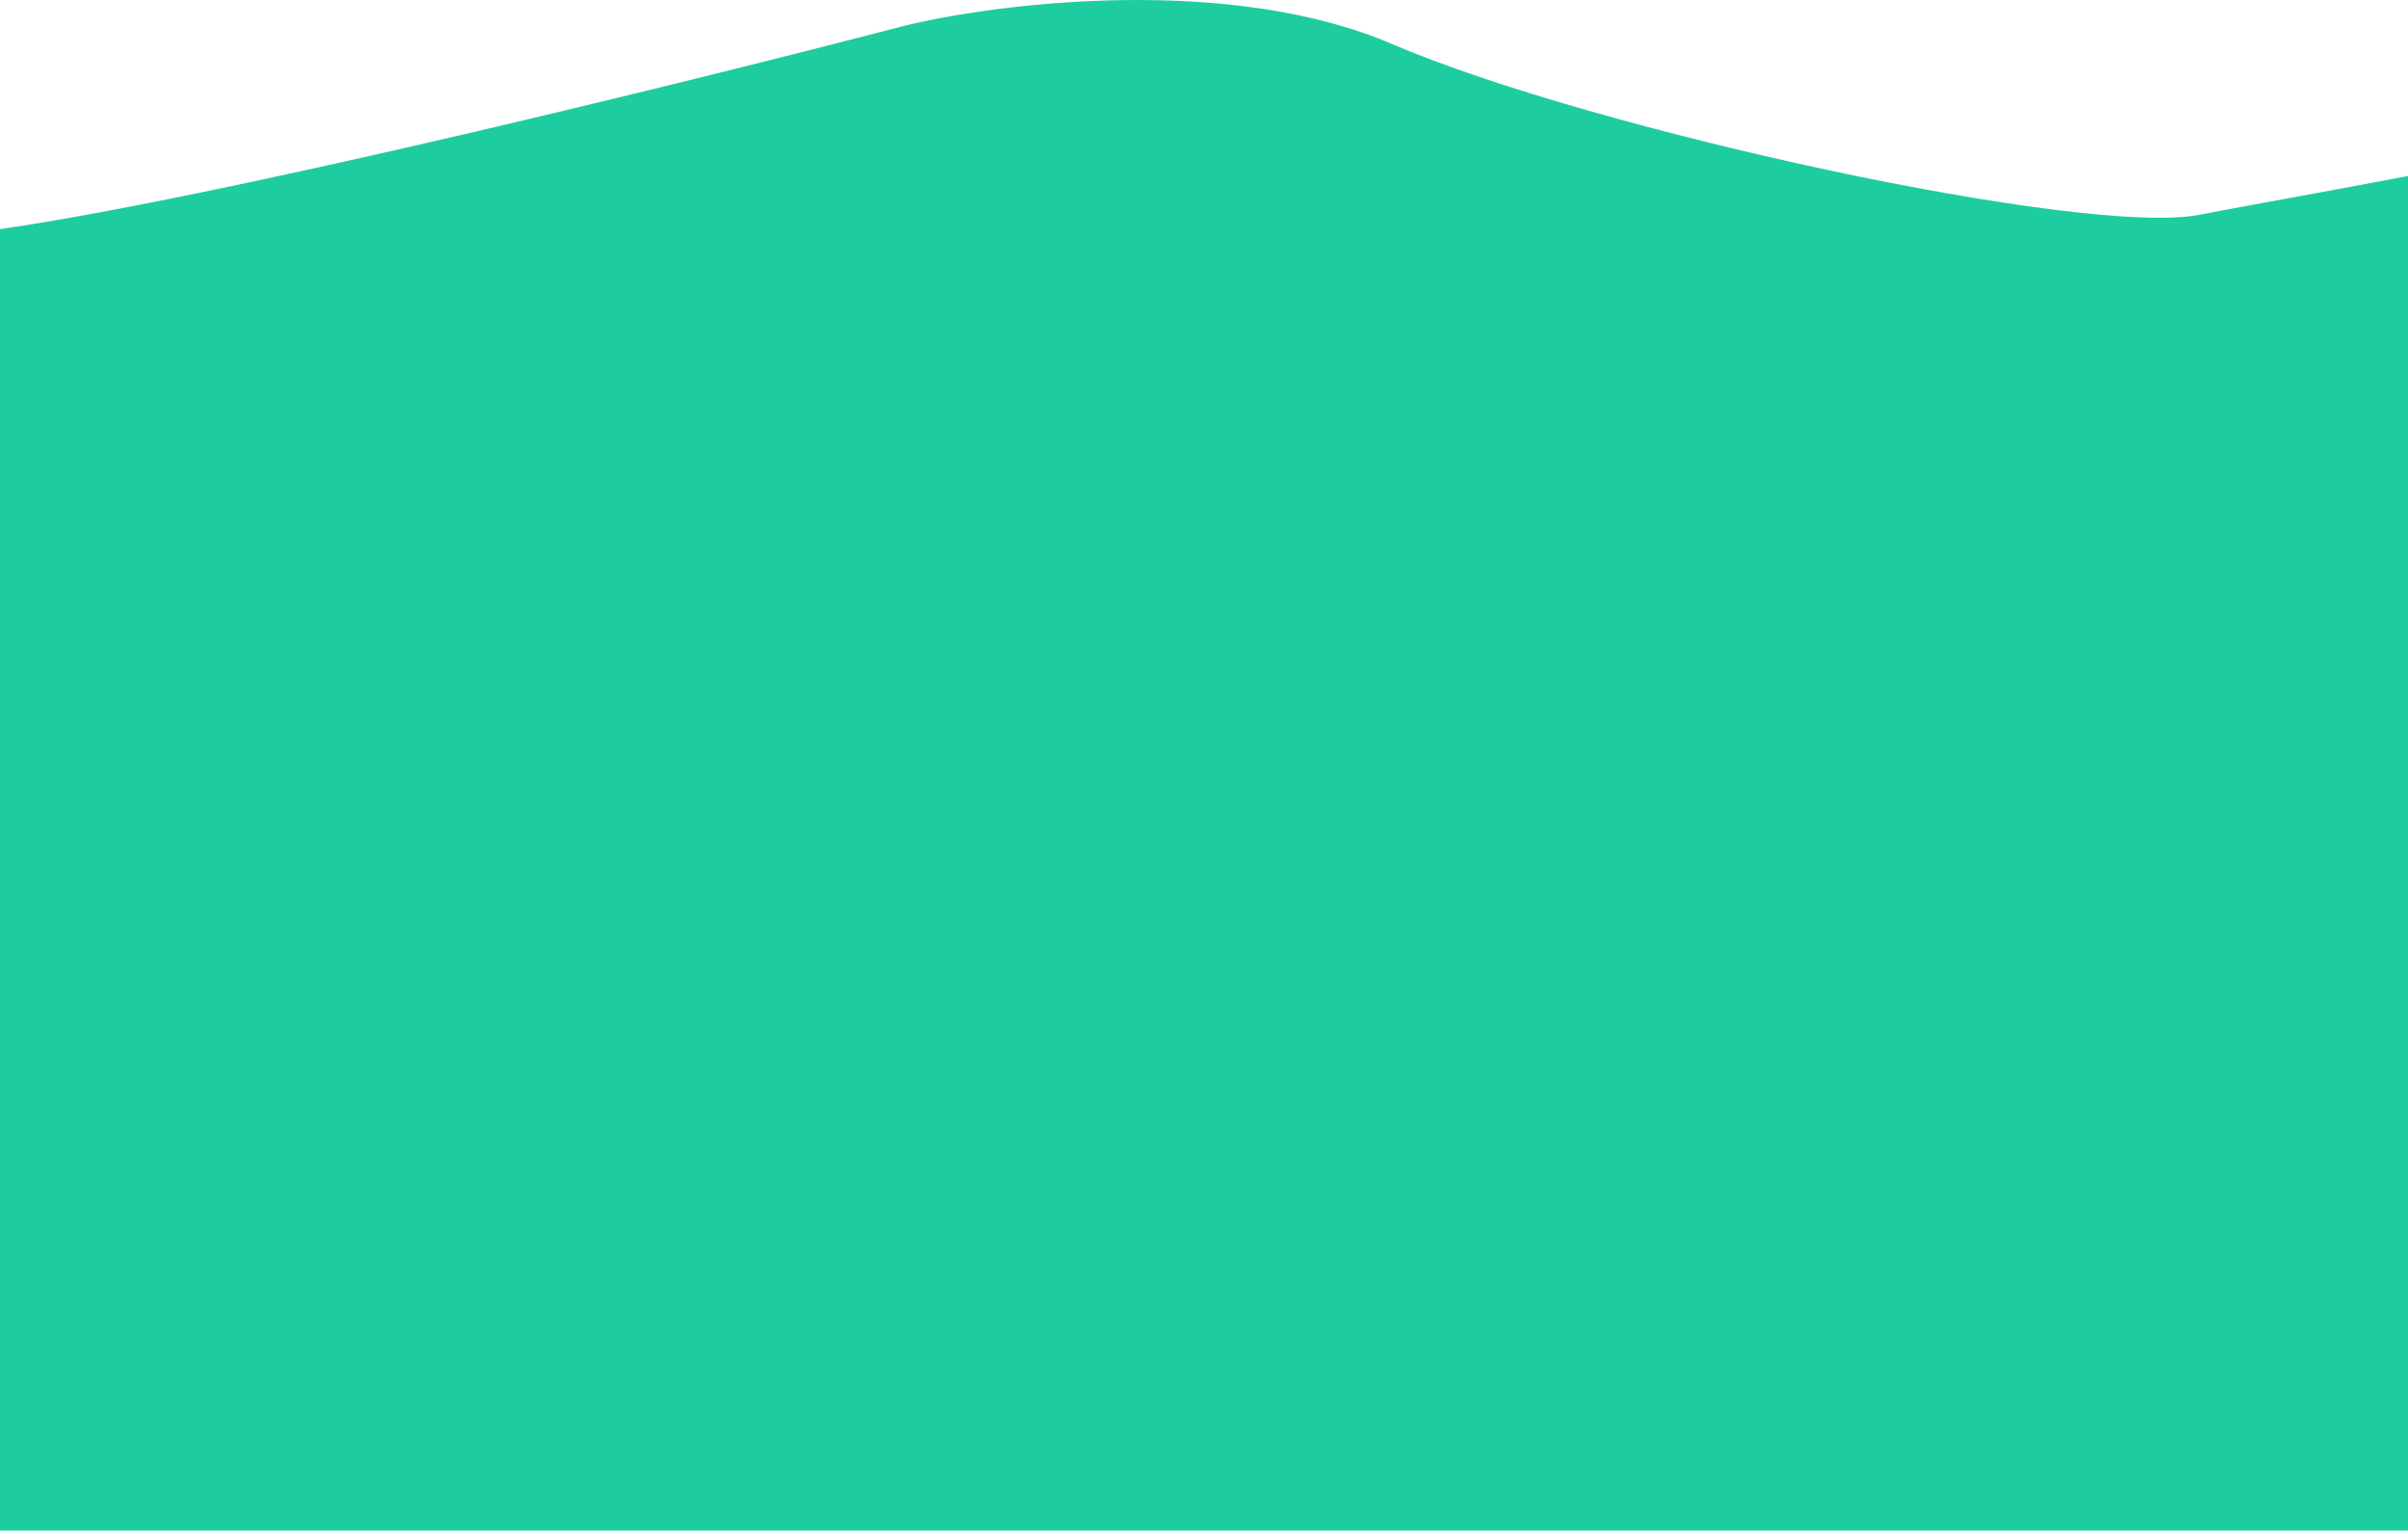 <svg width="1440" height="915" viewBox="0 0 1440 915" fill="none" xmlns="http://www.w3.org/2000/svg">
<path d="M-33.783 141.091C-146.621 151.248 -270.943 84.534 -319 49.907V915H1651.49C1657.91 618.749 1666.9 30.978 1651.49 49.907C1632.24 73.569 1383.45 115.121 1315.27 128.395C1247.09 141.668 953.545 78.186 832.276 26.246C735.261 -15.306 597.892 1.622 541.334 15.281C396.644 52.985 79.054 130.934 -33.783 141.091Z" fill="#1DCD9F"/>
</svg>

